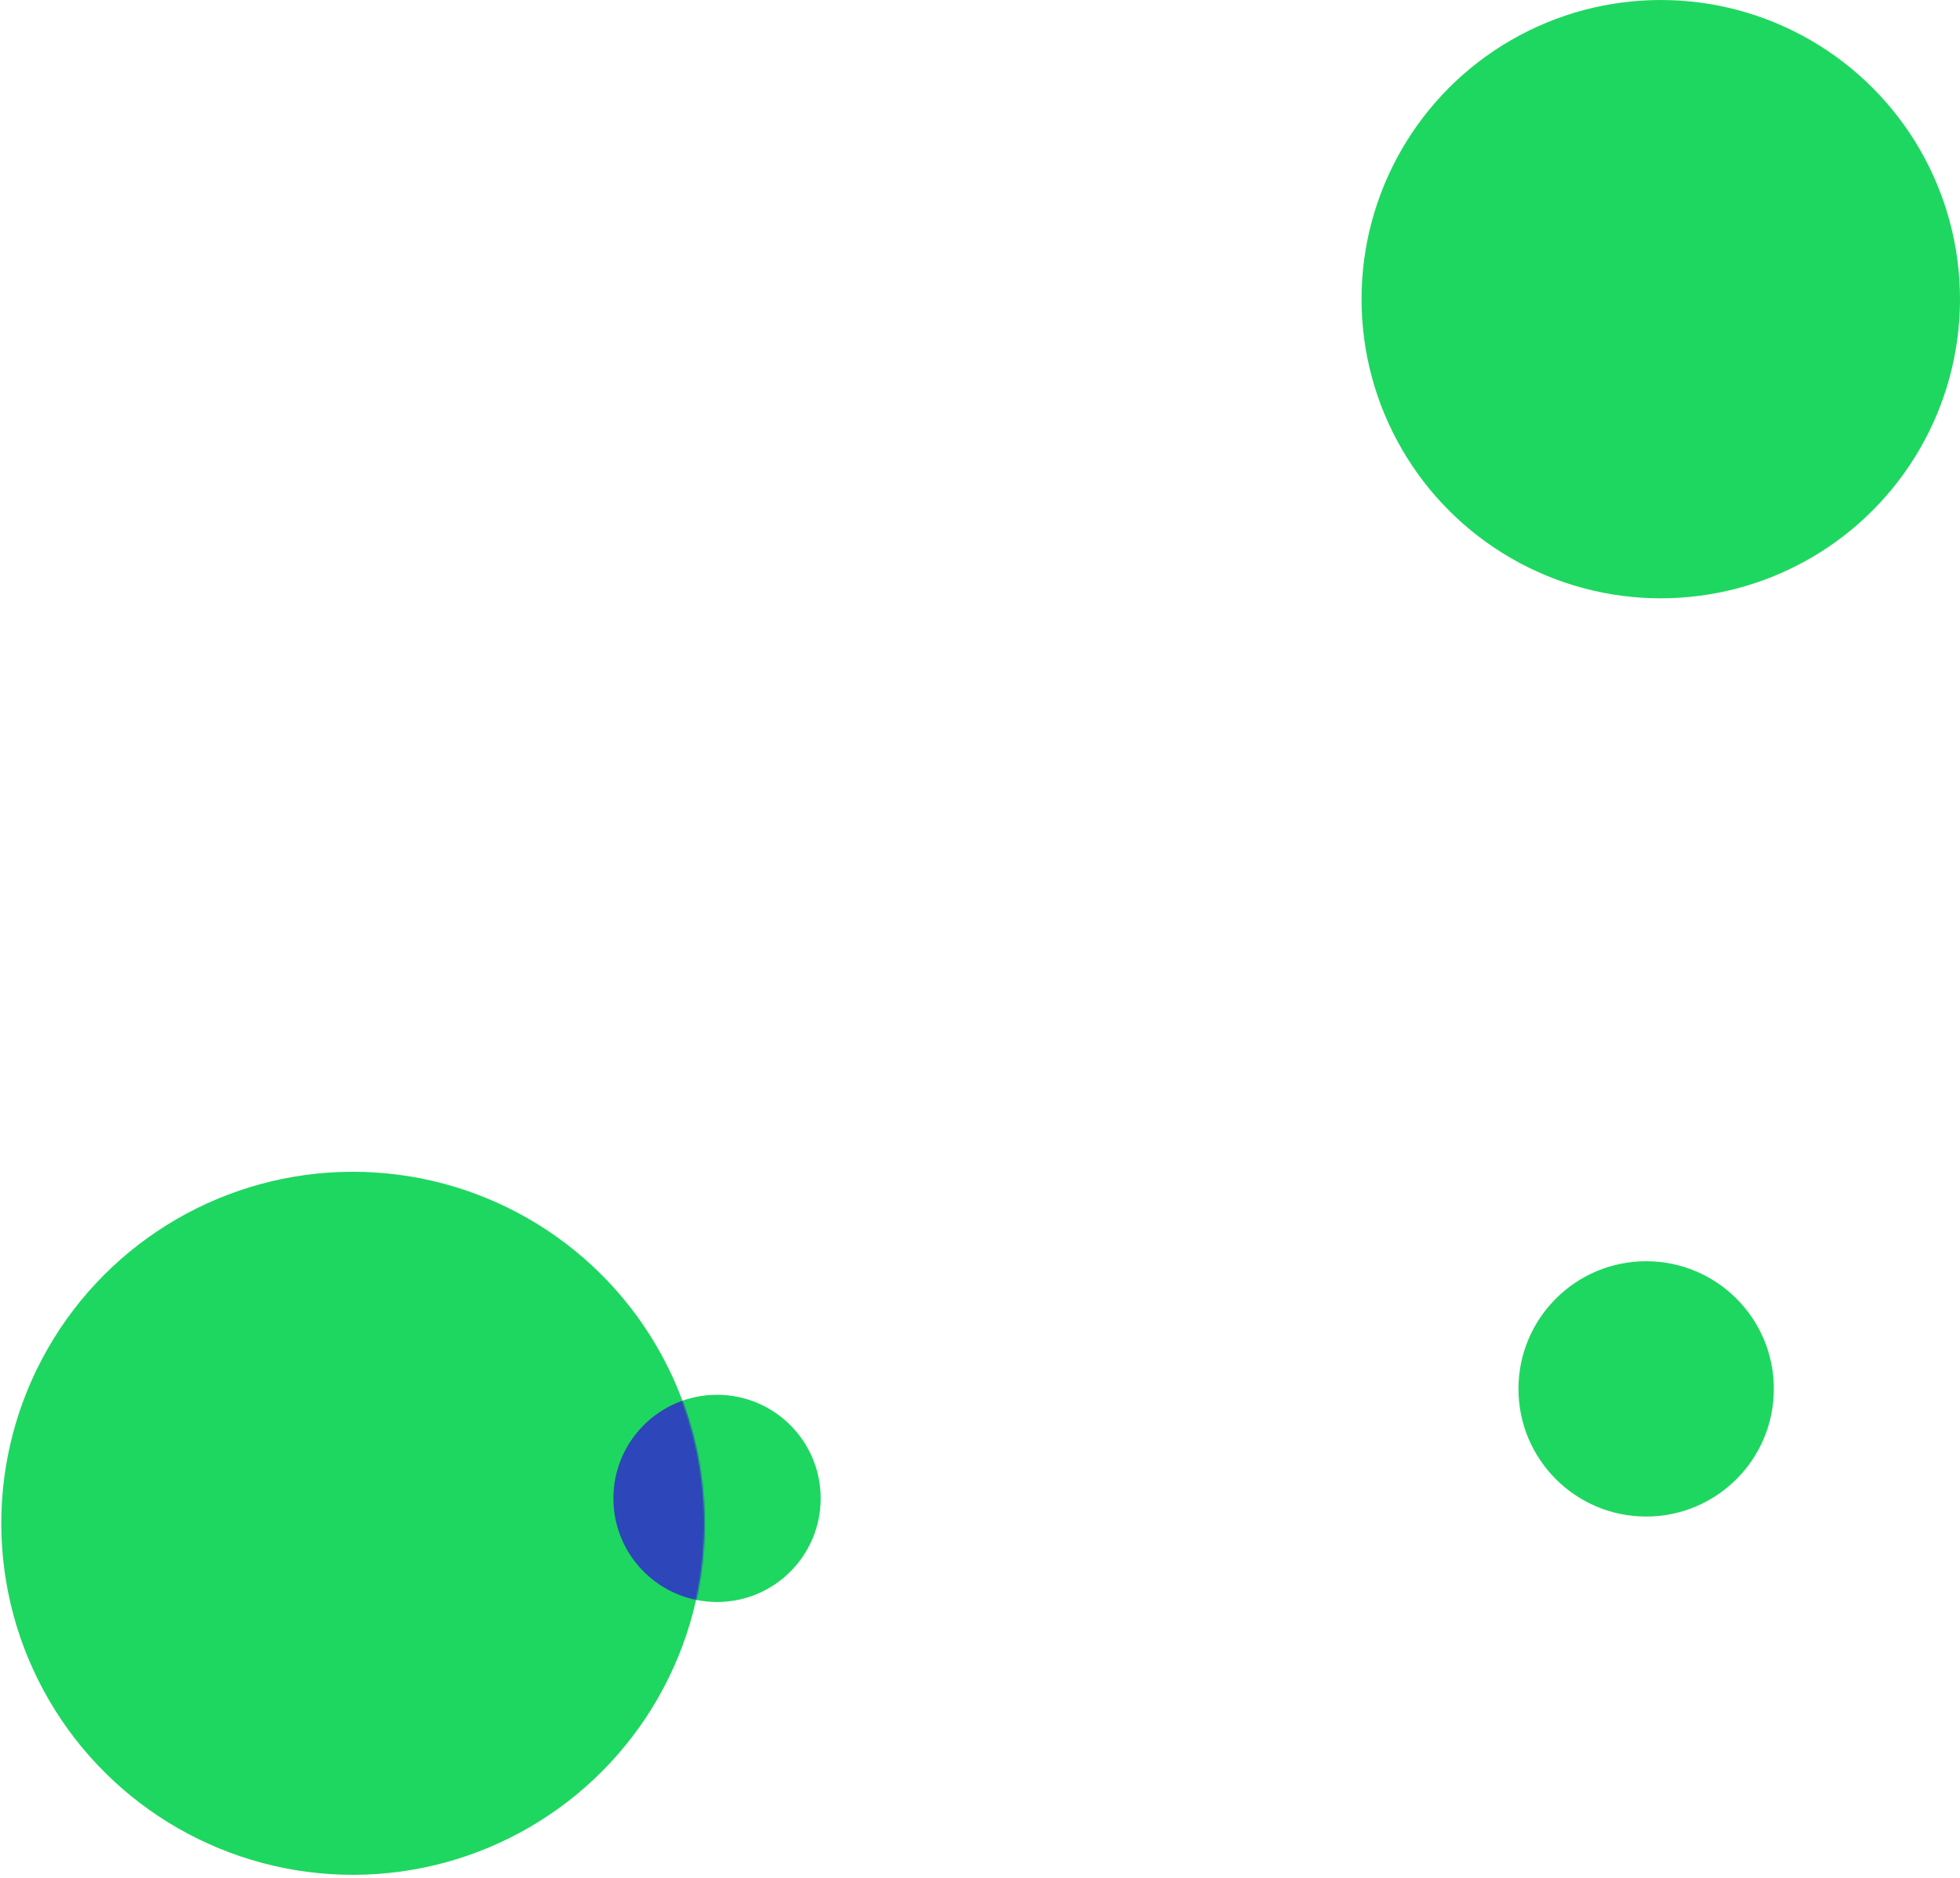 <svg width="1274" height="1221" viewBox="0 0 1274 1221" fill="none" xmlns="http://www.w3.org/2000/svg">
<circle cx="1079.5" cy="194.5" r="194.5" fill="#1ED760"/>
<circle cx="229.384" cy="990.384" r="228.55" transform="rotate(89.791 229.384 990.384)" fill="#1ED760"/>
<circle cx="466.076" cy="974.199" r="67.362" transform="rotate(89.791 466.076 974.199)" fill="#1ED760"/>
<mask id="mask0" mask-type="alpha" maskUnits="userSpaceOnUse" x="0" y="761" width="459" height="460">
<circle cx="229.384" cy="990.66" r="228.55" transform="rotate(89.791 229.384 990.66)" fill="#1ED760"/>
</mask>
<g mask="url(#mask0)">
<circle cx="466.076" cy="974.199" r="67.362" transform="rotate(89.791 466.076 974.199)" fill="#2D46B9"/>
</g>
<circle cx="1070" cy="903" r="83" fill="#1ED760"/>
</svg>

